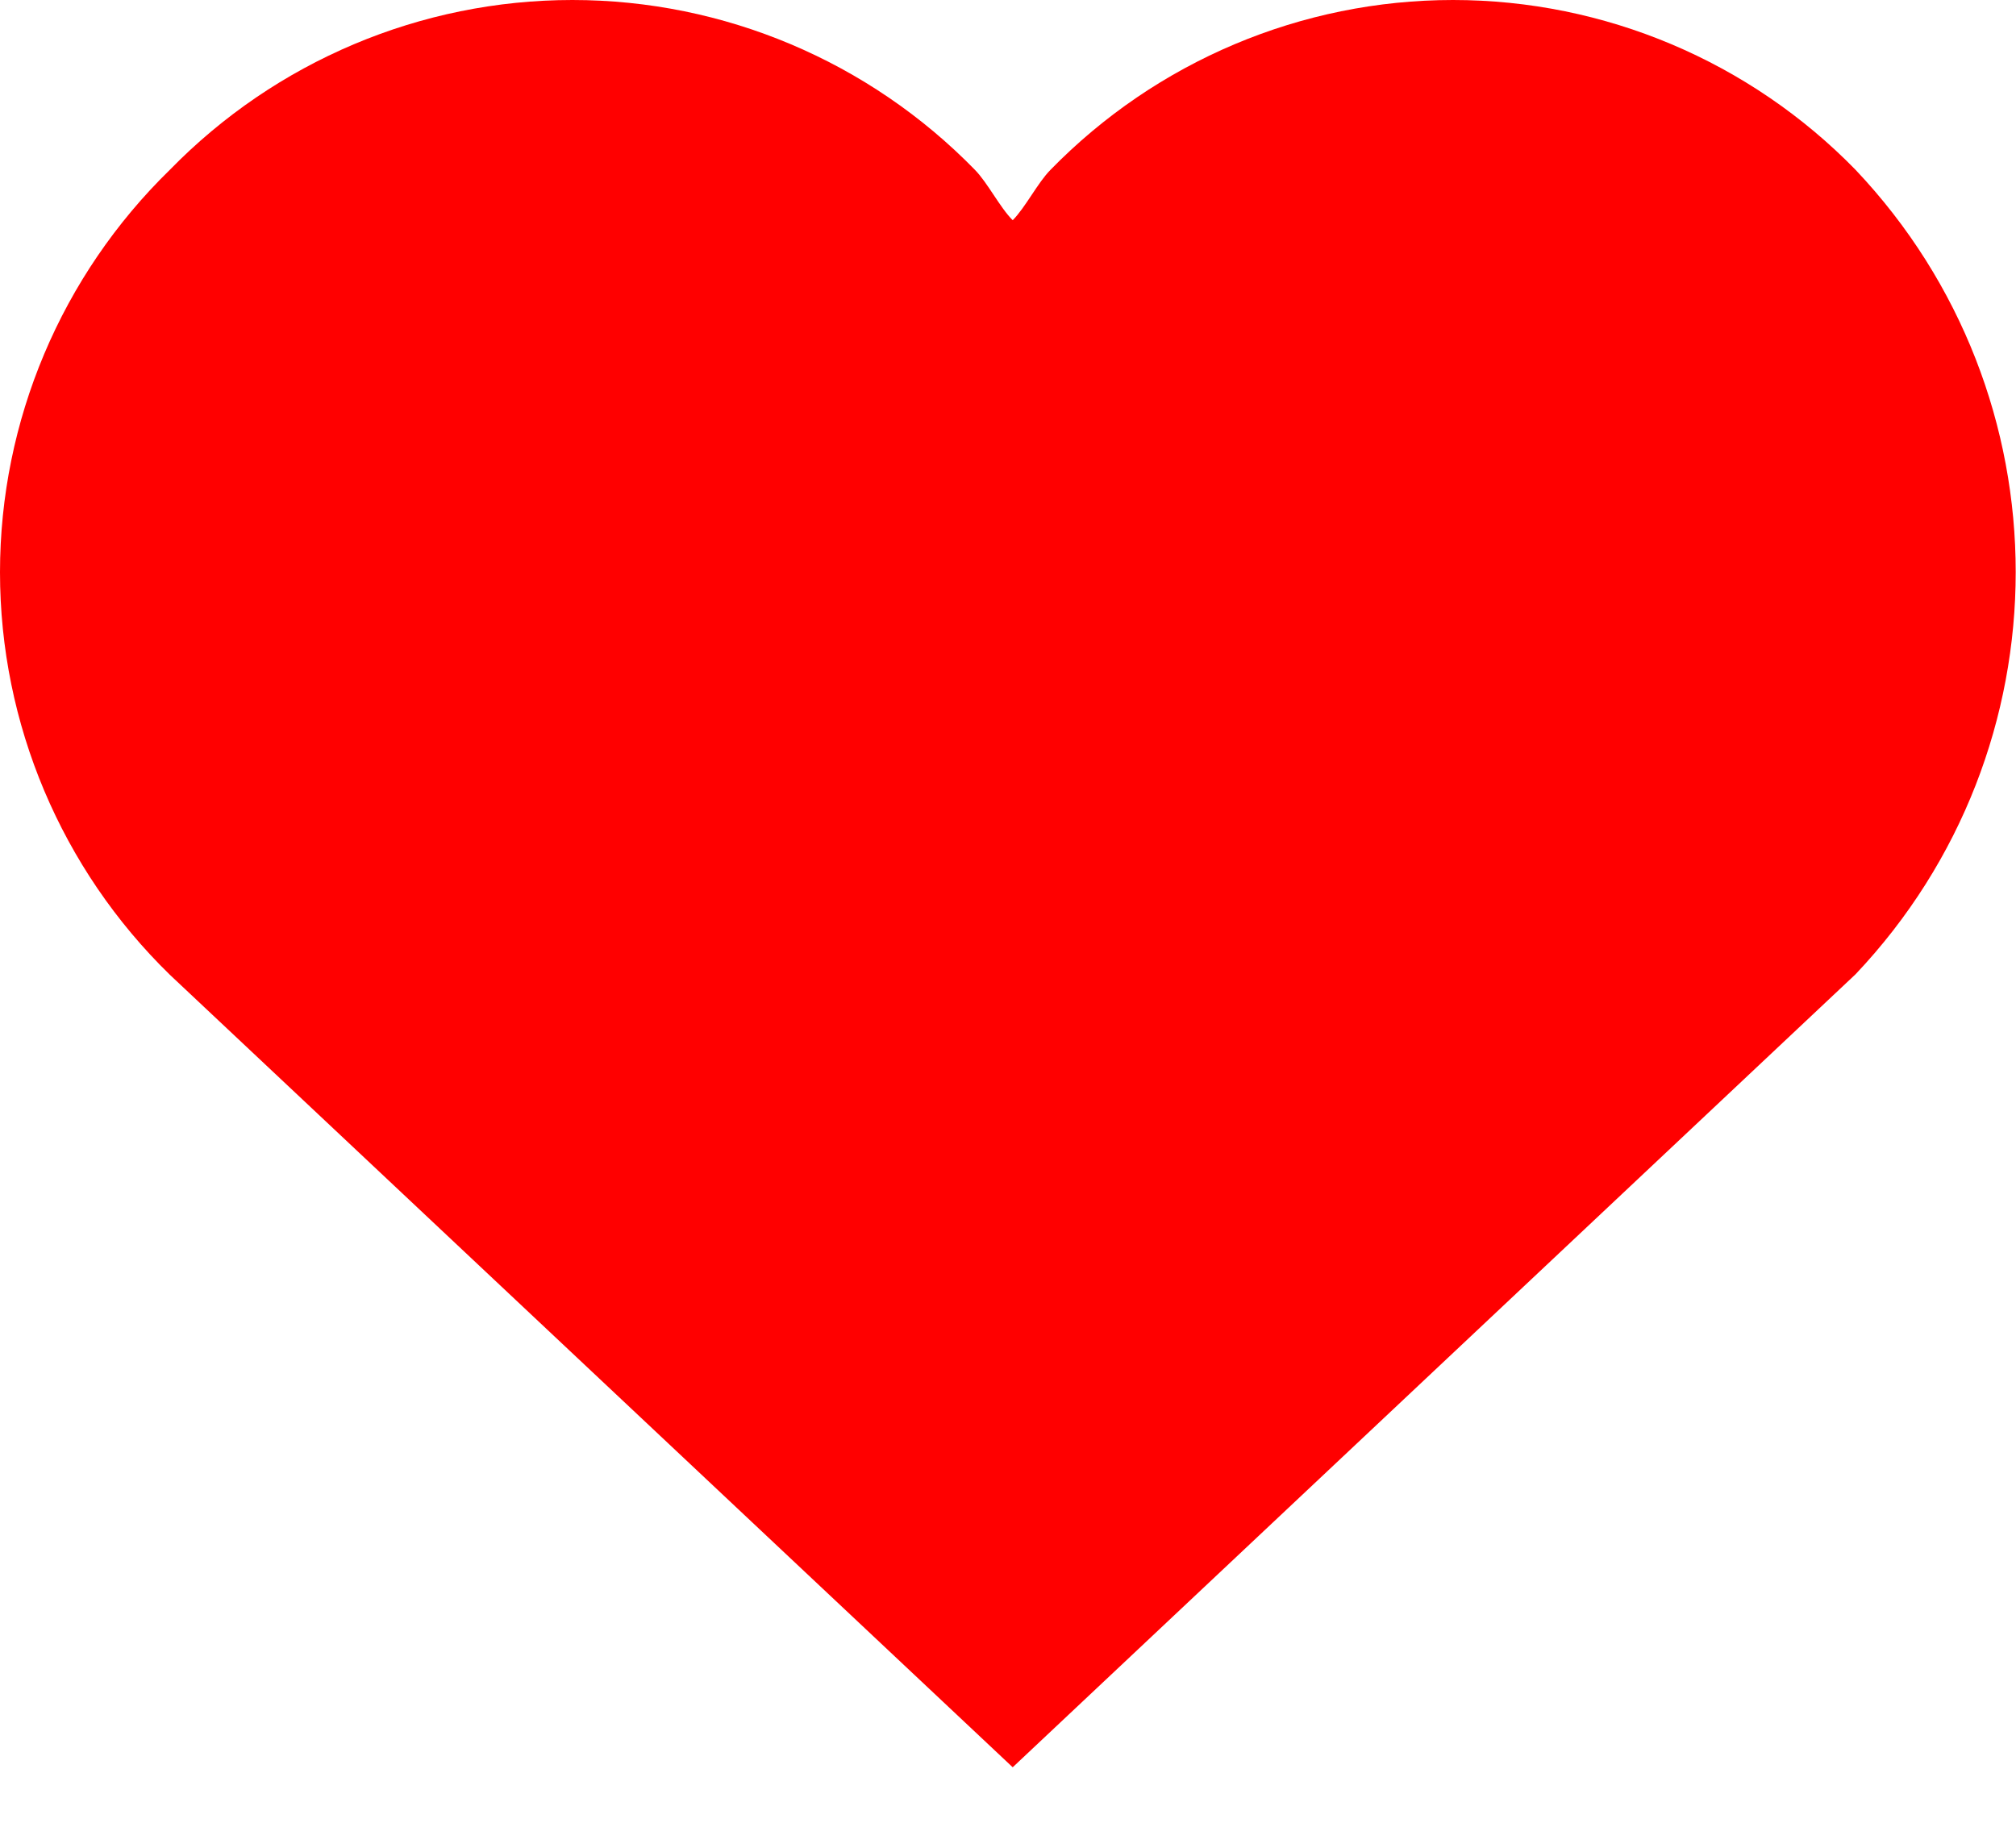 <?xml version="1.0" encoding="UTF-8"?>
<svg width="12px" height="11px" viewBox="0 0 12 11" version="1.1" xmlns="http://www.w3.org/2000/svg" xmlns:xlink="http://www.w3.org/1999/xlink">
    <g id="Page-1" stroke="none" stroke-width="1" fill="none" fill-rule="evenodd">
        <g id="Trang-ca-nhan--chinh-sua-thong-tin" transform="translate(-108, -601)" fill="red">
            <g id="favorite" transform="translate(108, 601)">
                <path d="M11.045,1.011 C10.415,0.365 9.551,0 8.649,0 C7.747,0 6.883,0.365 6.253,1.011 C6.178,1.086 6.103,1.236 6.028,1.311 C5.953,1.237 5.878,1.087 5.803,1.011 C5.173,0.365 4.309,0 3.407,0 C2.505,0 1.641,0.365 1.011,1.011 C0.365,1.641 0,2.505 0,3.407 C0,4.309 0.365,5.173 1.011,5.803 L6.028,10.521 L11.045,5.8 C12.316,4.457 12.316,2.354 11.045,1.011 Z" id="Path"></path>
            </g>
        </g>
    </g>
</svg>